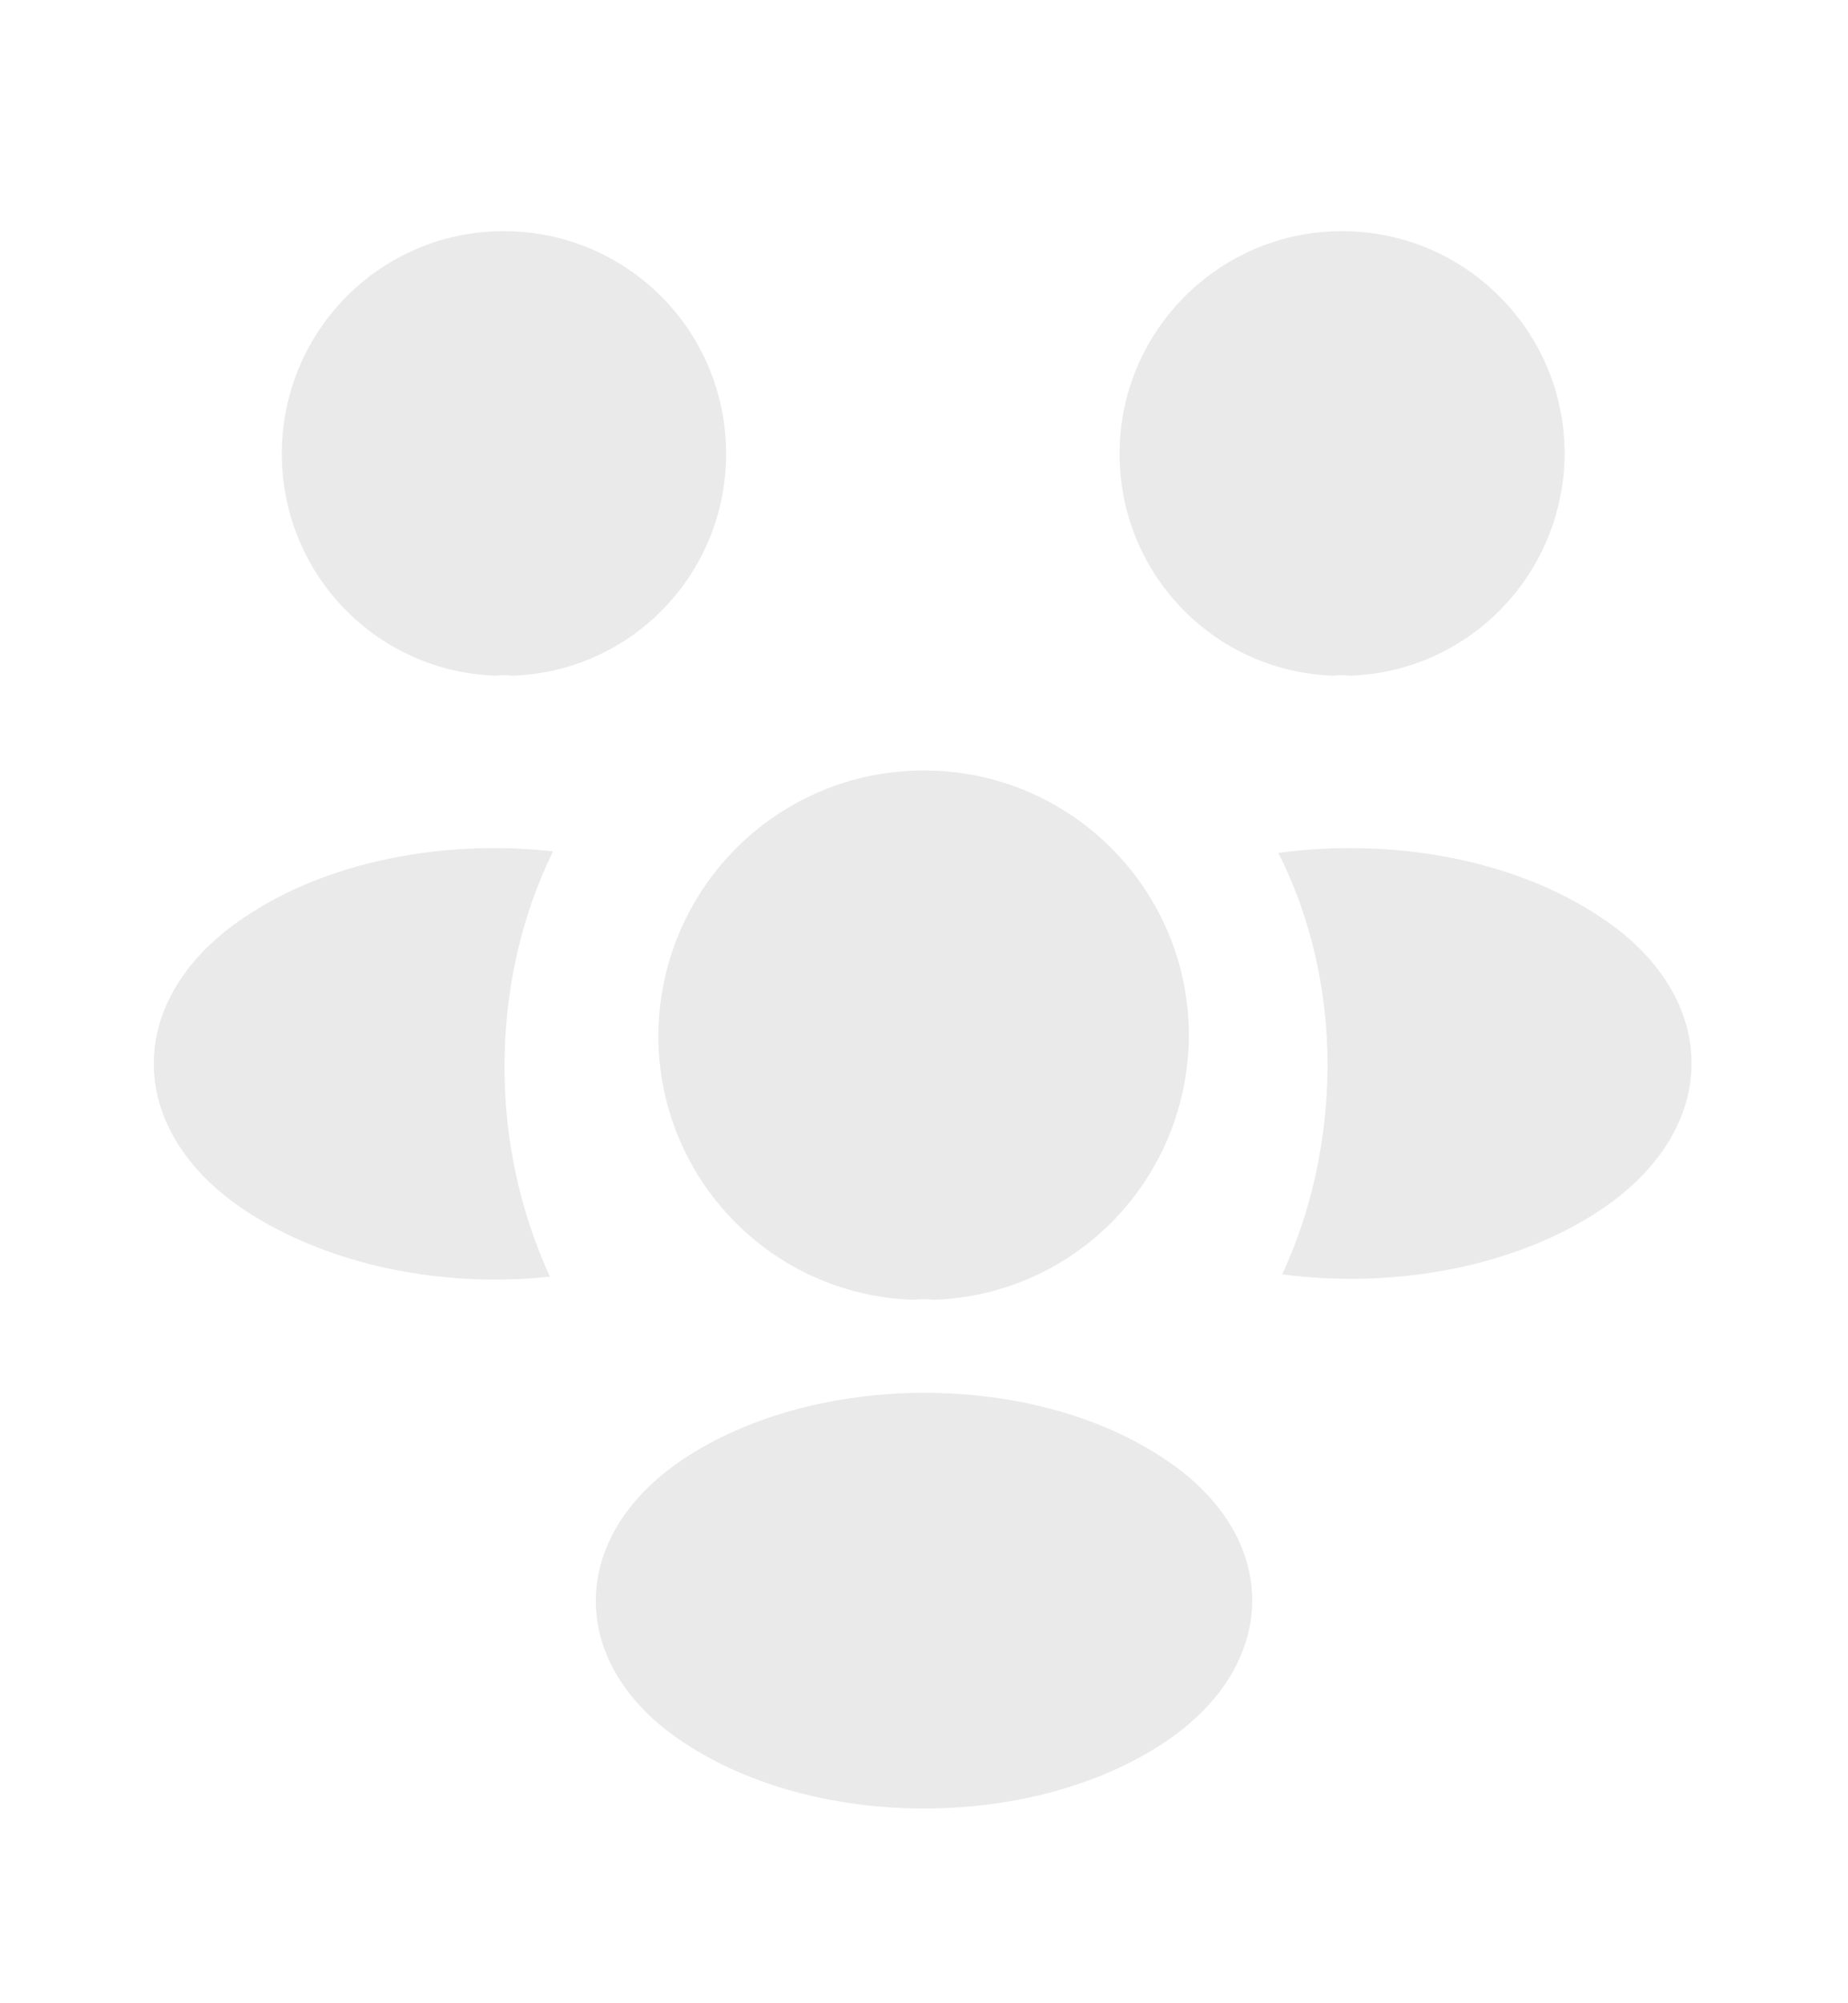 <svg width="12" height="13" viewBox="0 0 12 13" fill="none" xmlns="http://www.w3.org/2000/svg">
<path d="M8.765 4.385C8.73 4.38 8.695 4.38 8.66 4.385C7.885 4.36 7.27 3.725 7.27 2.945C7.27 2.15 7.915 1.5 8.715 1.5C9.51 1.5 10.16 2.145 10.16 2.945C10.155 3.725 9.54 4.36 8.765 4.385Z" fill="#EAEAEA"/>
<path d="M10.396 7.85C9.836 8.225 9.051 8.365 8.326 8.27C8.516 7.86 8.616 7.405 8.621 6.925C8.621 6.425 8.511 5.95 8.301 5.535C9.041 5.435 9.826 5.575 10.391 5.95C11.181 6.47 11.181 7.325 10.396 7.85Z" fill="#EAEAEA"/>
<path d="M3.22 4.385C3.255 4.38 3.29 4.38 3.325 4.385C4.1 4.36 4.715 3.725 4.715 2.945C4.715 2.145 4.07 1.5 3.27 1.5C2.475 1.5 1.83 2.145 1.83 2.945C1.83 3.725 2.445 4.36 3.22 4.385Z" fill="#EAEAEA"/>
<path d="M3.276 6.925C3.276 7.41 3.381 7.87 3.571 8.285C2.866 8.36 2.131 8.21 1.591 7.855C0.801 7.33 0.801 6.475 1.591 5.95C2.126 5.59 2.881 5.445 3.591 5.525C3.386 5.945 3.276 6.42 3.276 6.925Z" fill="#EAEAEA"/>
<path d="M6.06 8.435C6.02 8.43 5.975 8.43 5.93 8.435C5.01 8.405 4.275 7.65 4.275 6.72C4.28 5.77 5.045 5 6 5C6.95 5 7.72 5.77 7.72 6.72C7.715 7.65 6.985 8.405 6.06 8.435Z" fill="#EAEAEA"/>
<path d="M4.435 9.47C3.68 9.975 3.68 10.805 4.435 11.305C5.295 11.88 6.705 11.88 7.565 11.305C8.32 10.8 8.32 9.97 7.565 9.47C6.71 8.895 5.3 8.895 4.435 9.47Z" fill="#EAEAEA"/>
</svg>

